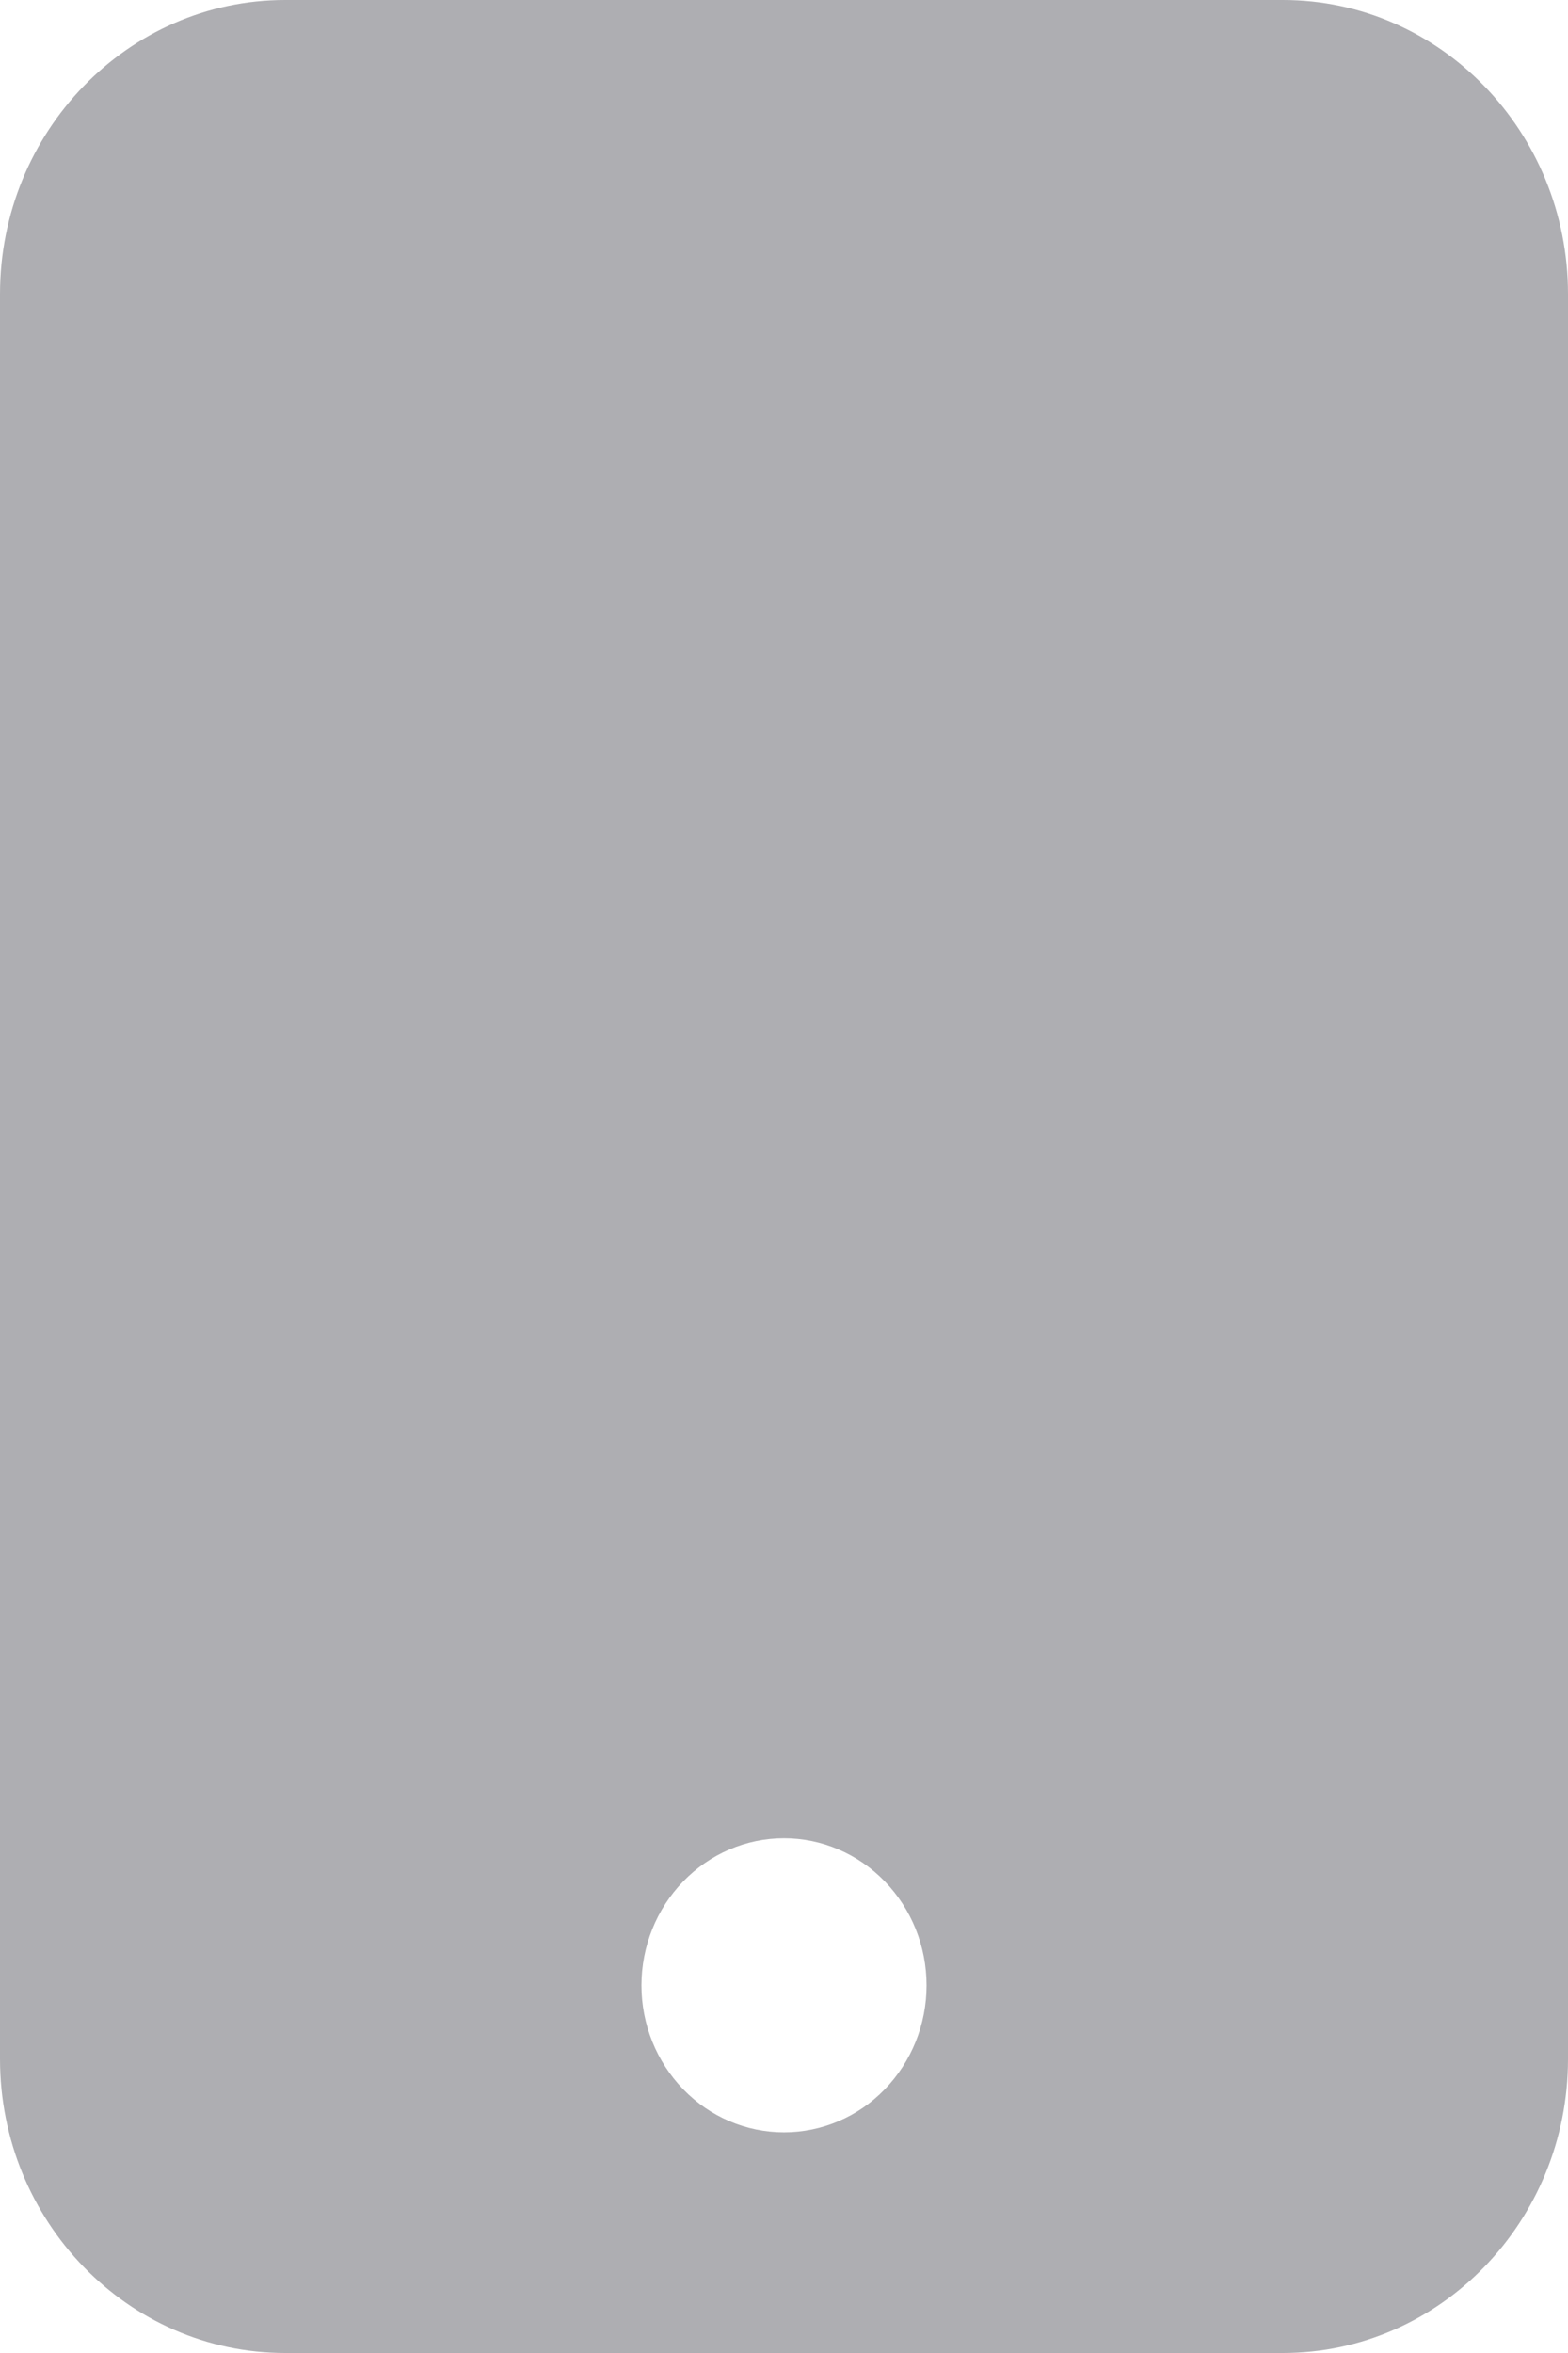 <svg width="12" height="18" viewBox="0 0 12 18" fill="none" xmlns="http://www.w3.org/2000/svg">
<path d="M2.182 0C0.978 0 0 1.009 0 2.25V15.75C0 16.991 0.978 18 2.182 18H9.818C11.022 18 12 16.991 12 15.75V2.25C12 1.009 11.022 0 9.818 0H2.182ZM6 14.062C6.289 14.062 6.567 14.181 6.771 14.392C6.976 14.603 7.091 14.889 7.091 15.188C7.091 15.486 6.976 15.772 6.771 15.983C6.567 16.194 6.289 16.312 6 16.312C5.711 16.312 5.433 16.194 5.229 15.983C5.024 15.772 4.909 15.486 4.909 15.188C4.909 14.889 5.024 14.603 5.229 14.392C5.433 14.181 5.711 14.062 6 14.062Z" fill="#AEAEB2"/>
</svg>

